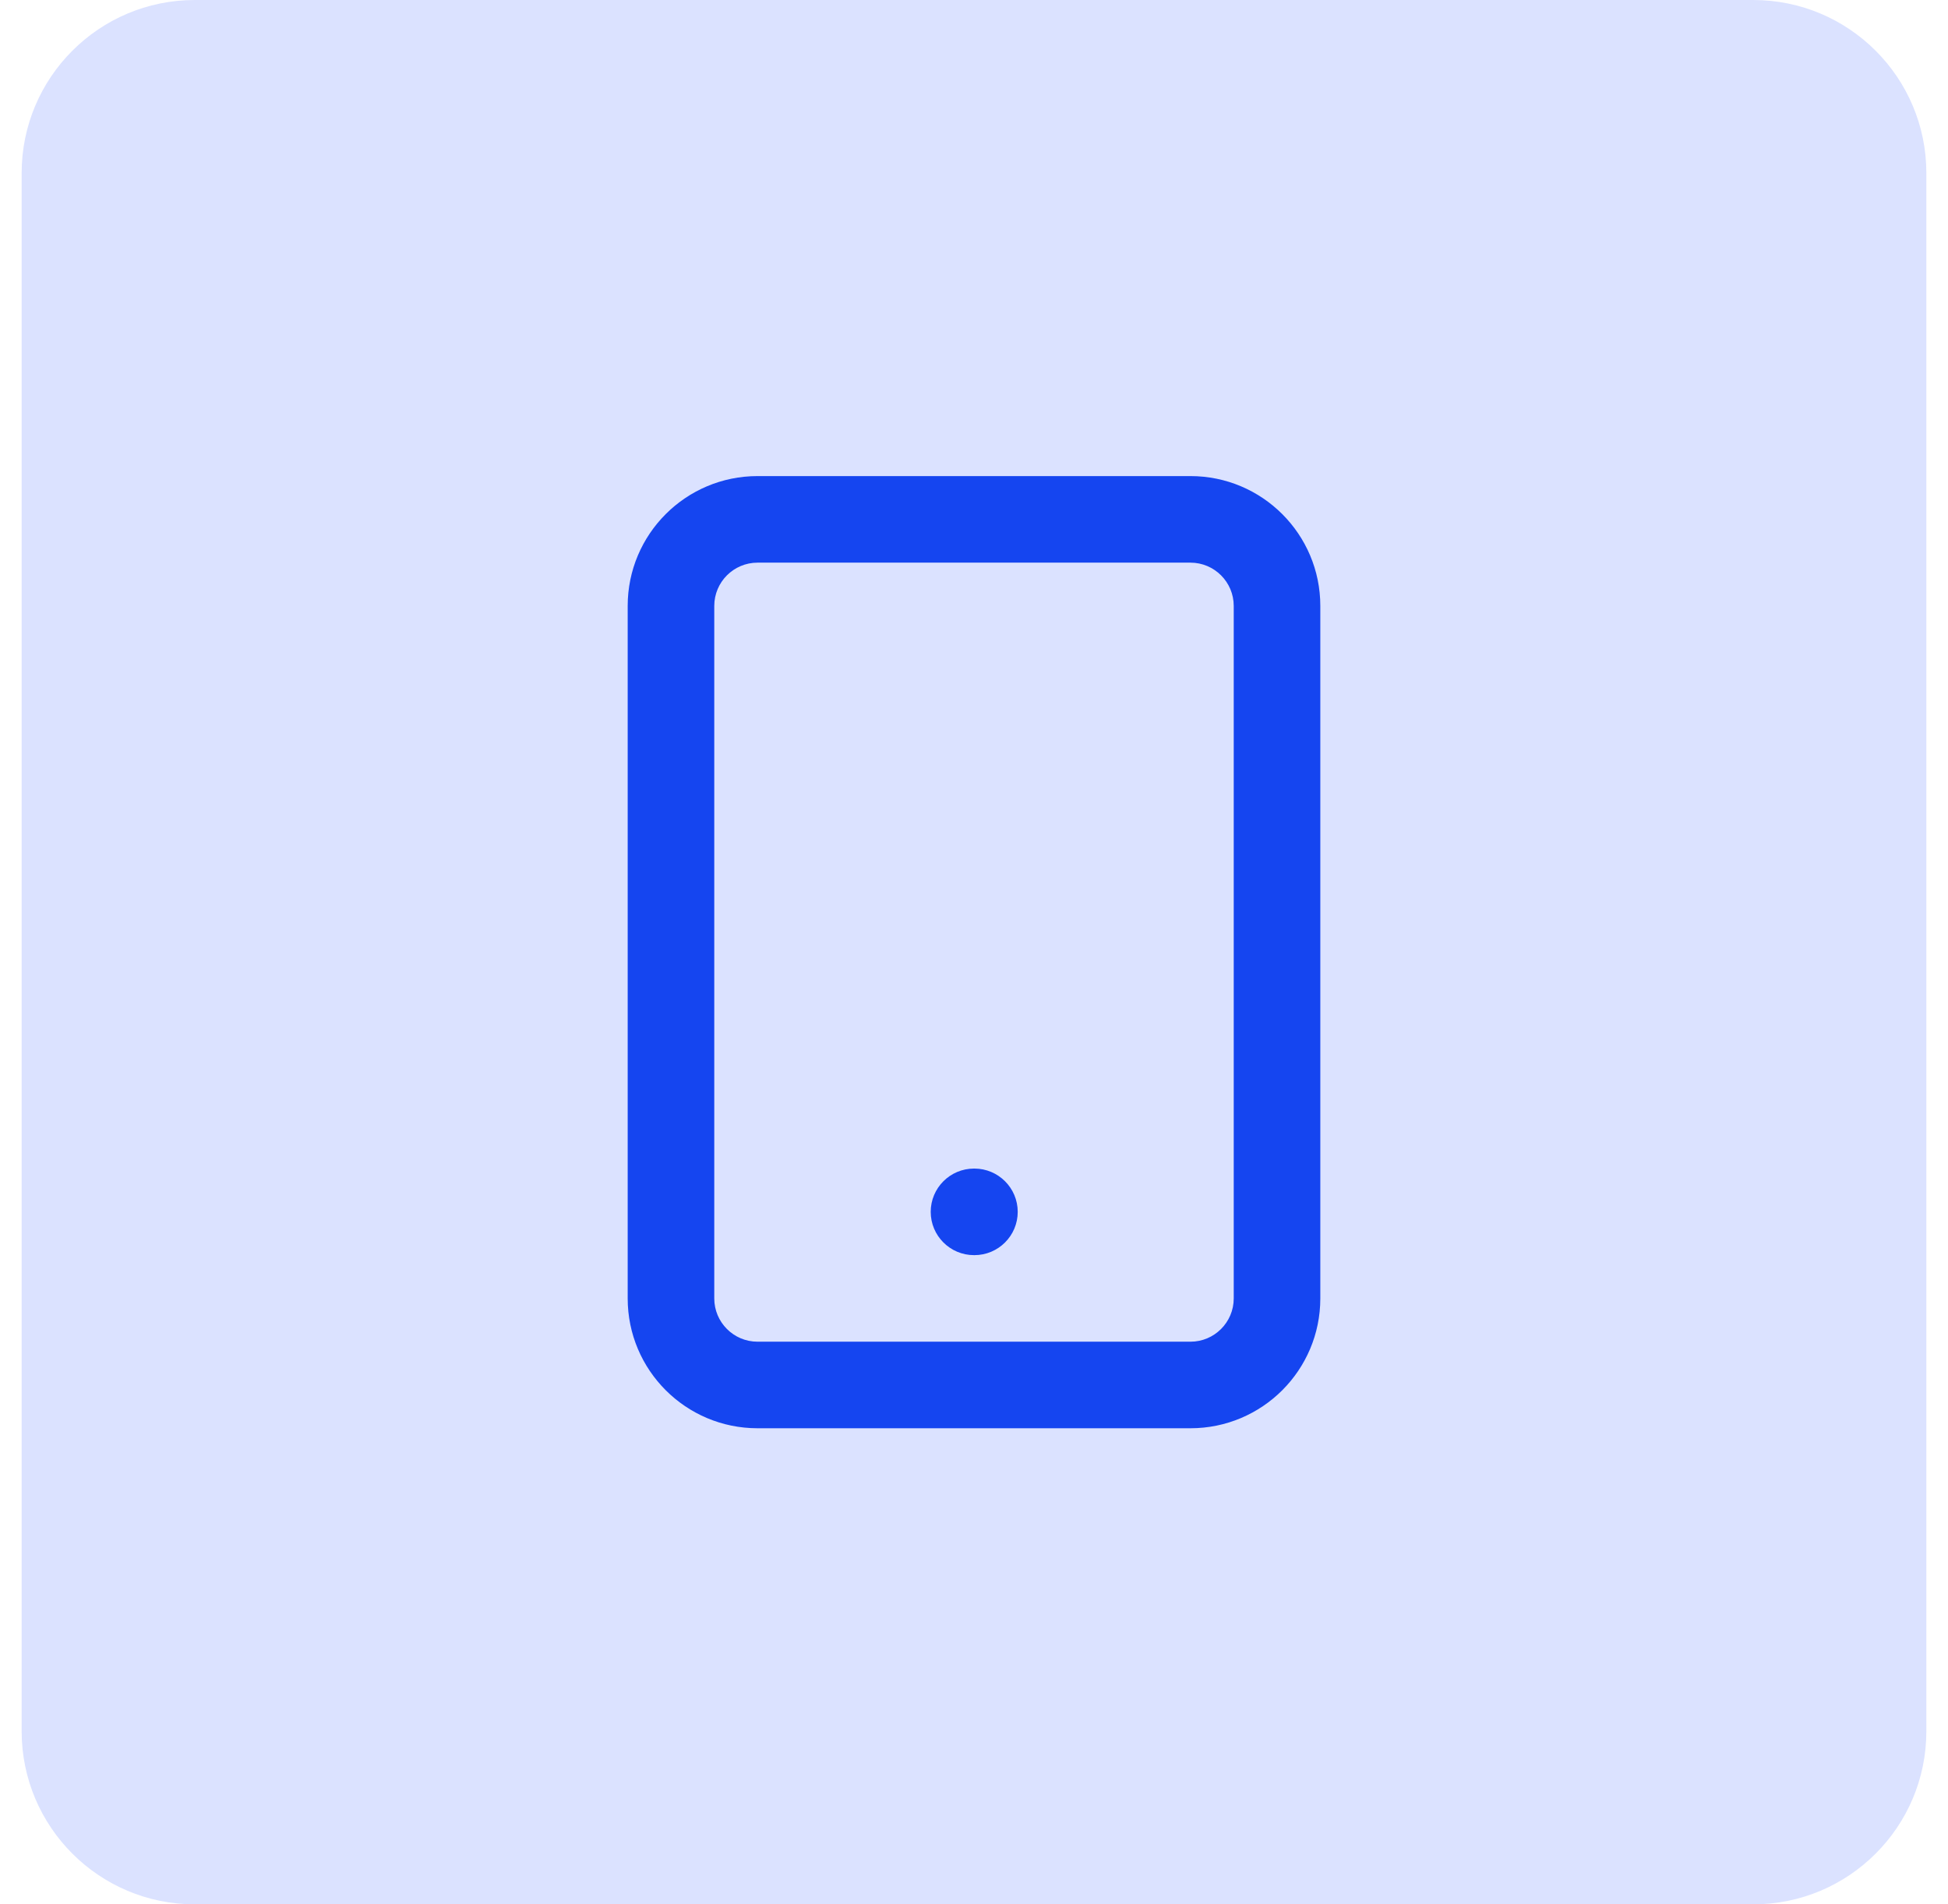 <svg width="45" height="44" viewBox="0 0 45 44" fill="none" xmlns="http://www.w3.org/2000/svg">
<path d="M0.5 4C0.5 1.791 2.291 0 4.5 0H40.5C42.709 0 44.5 1.791 44.5 4V40C44.5 42.209 42.709 44 40.5 44H4.5C2.291 44 0.5 42.209 0.5 40V4Z" fill="#DBE2FF"/>
<path fill-rule="evenodd" clip-rule="evenodd" d="M17.5 13C16.948 13 16.5 13.448 16.5 14V30C16.5 30.552 16.948 31 17.5 31H27.5C28.052 31 28.5 30.552 28.5 30V14C28.5 13.448 28.052 13 27.5 13H17.5ZM14.5 14C14.5 12.343 15.843 11 17.5 11H27.5C29.157 11 30.5 12.343 30.5 14V30C30.5 31.657 29.157 33 27.5 33H17.5C15.843 33 14.5 31.657 14.5 30V14ZM21.5 28C21.5 27.448 21.948 27 22.5 27H22.51C23.062 27 23.51 27.448 23.51 28C23.51 28.552 23.062 29 22.51 29H22.5C21.948 29 21.5 28.552 21.5 28Z" fill="#1545F0"/>
</svg>
